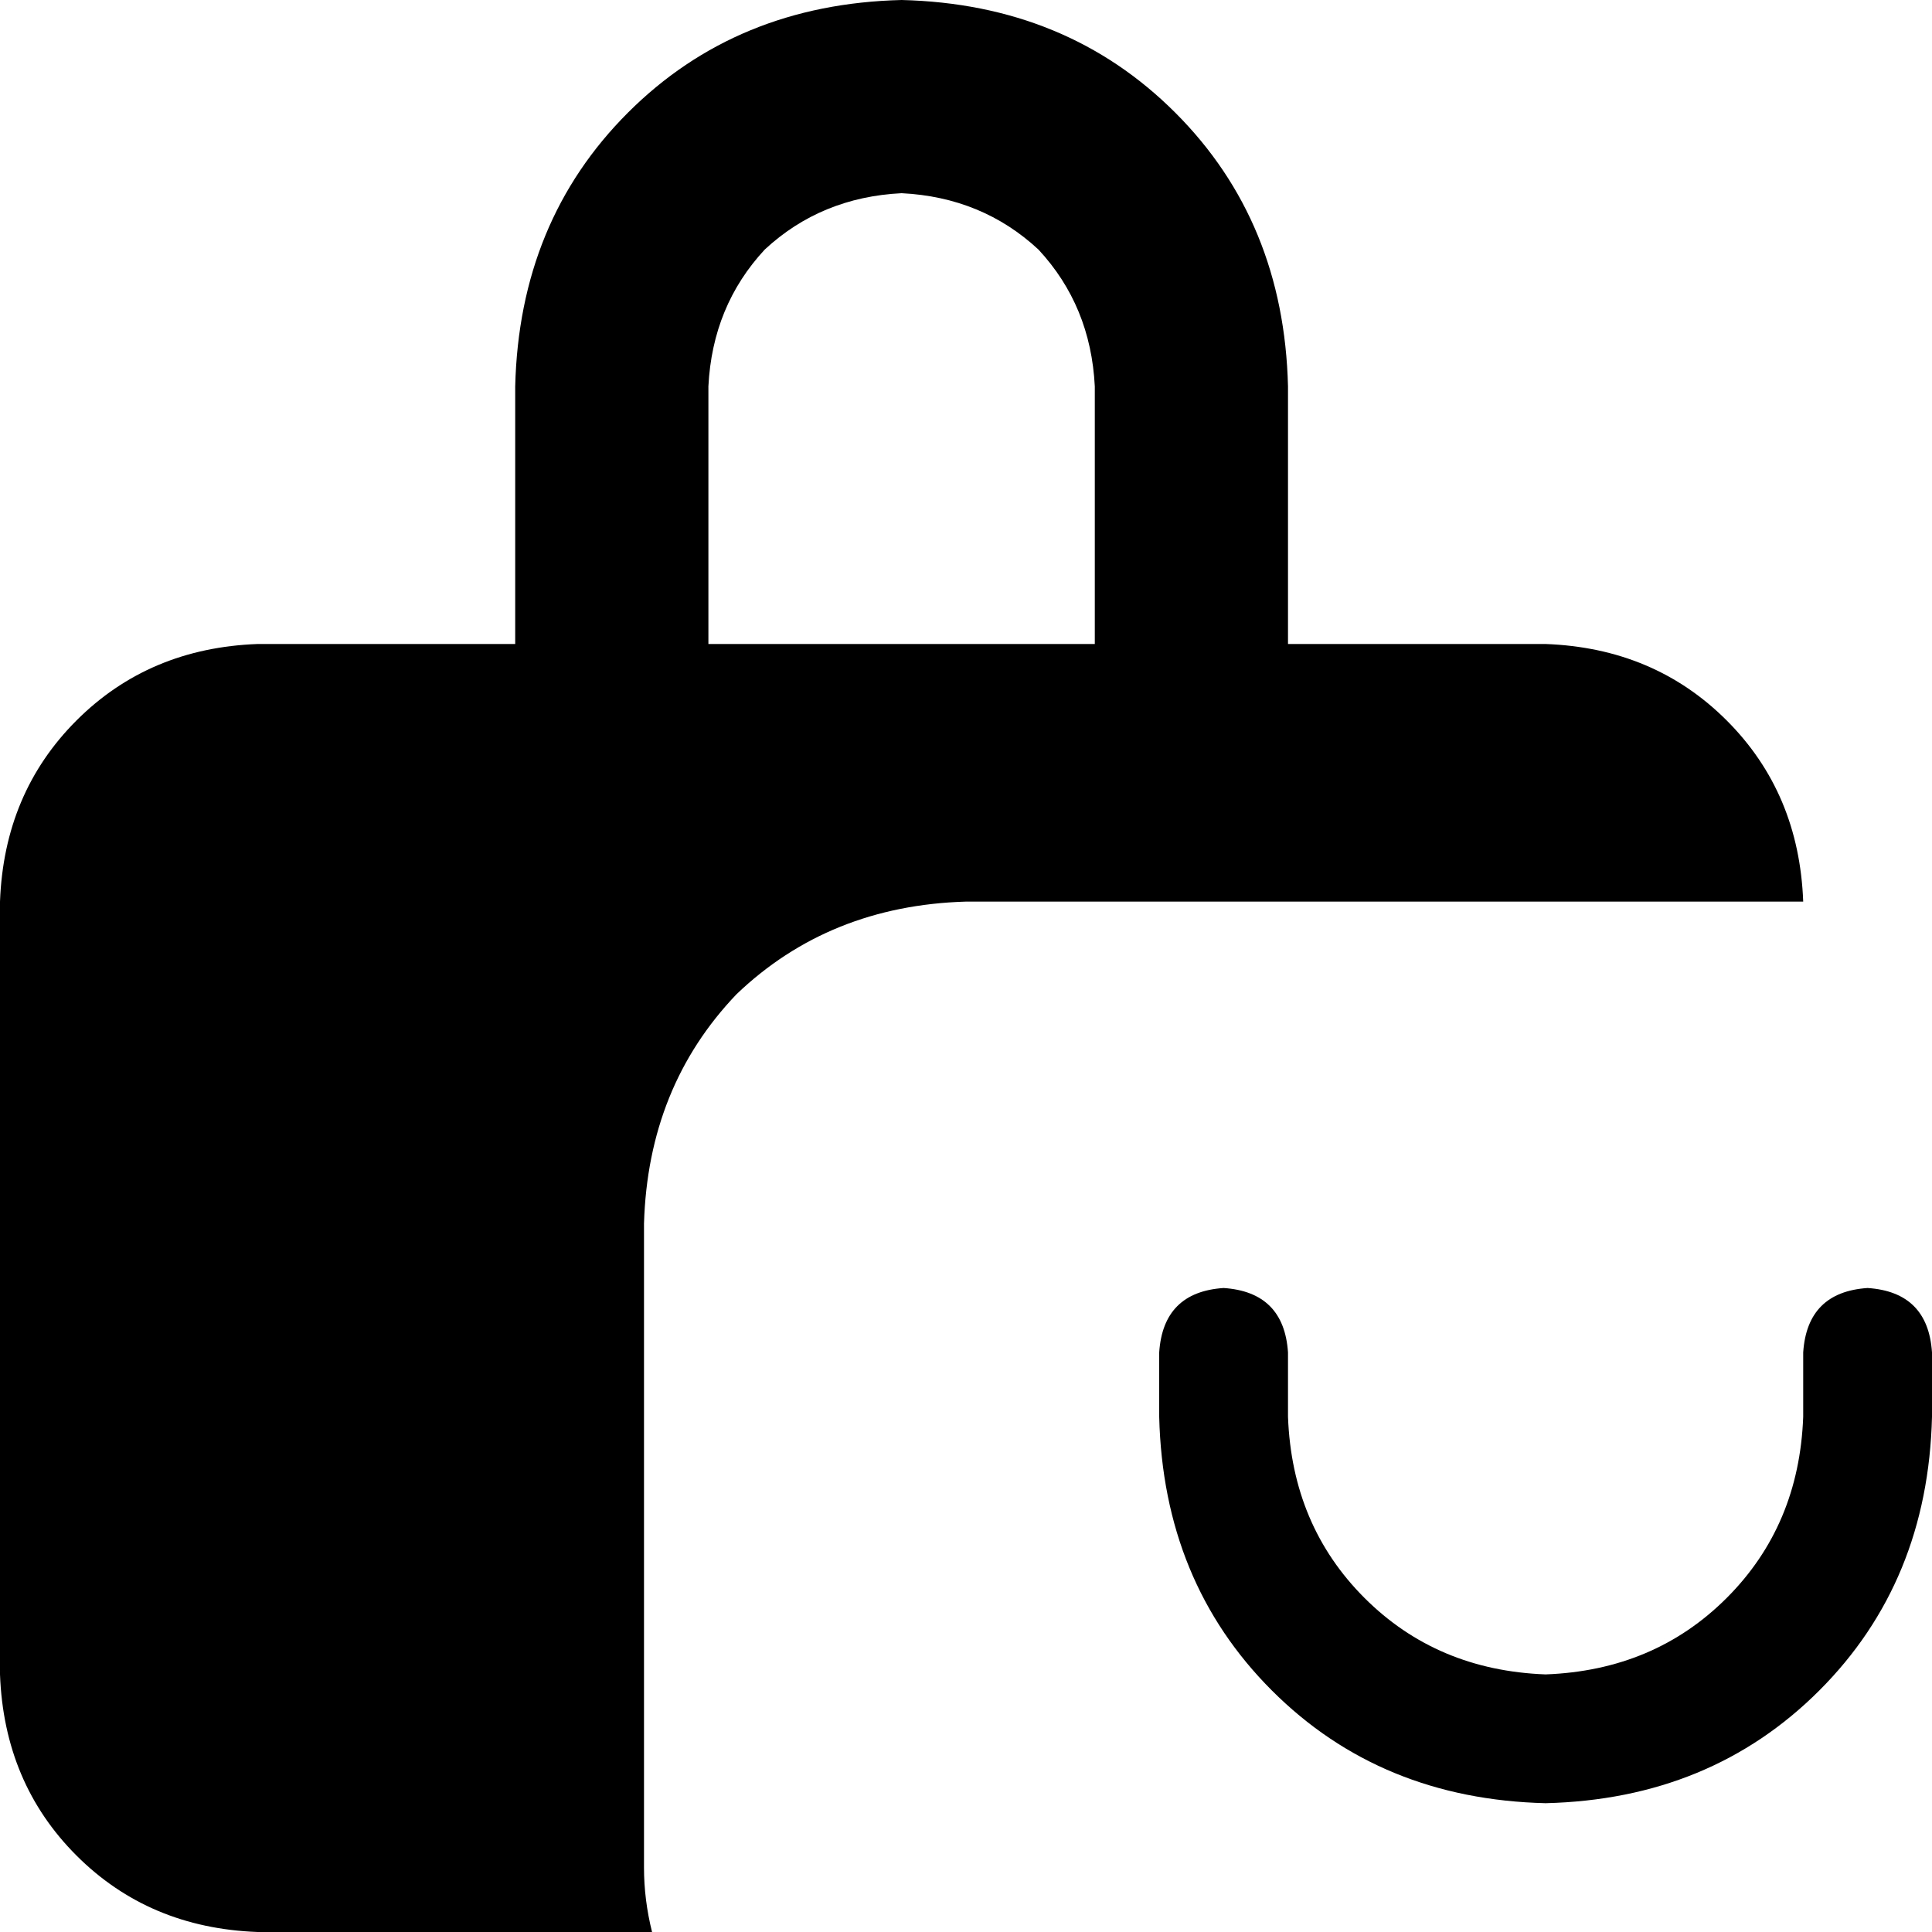 <svg xmlns="http://www.w3.org/2000/svg" viewBox="0 0 480 480">
    <path d="M 224 48 Q 204 49 190 62 L 190 62 Q 177 76 176 96 L 176 160 L 272 160 L 272 96 Q 271 76 258 62 Q 244 49 224 48 L 224 48 Z M 64 160 L 128 160 L 128 96 Q 129 55 156 28 Q 183 1 224 0 Q 265 1 292 28 Q 319 55 320 96 L 320 160 L 384 160 Q 411 161 429 179 Q 447 197 448 224 L 240 224 Q 206 225 183 247 Q 161 270 160 304 L 160 464 Q 160 472 162 480 L 64 480 Q 37 479 19 461 Q 1 443 0 416 L 0 224 Q 1 197 19 179 Q 37 161 64 160 L 64 160 Z M 320 336 L 320 352 Q 321 379 339 397 Q 357 415 384 416 Q 411 415 429 397 Q 447 379 448 352 L 448 336 Q 449 321 464 320 Q 479 321 480 336 L 480 352 Q 479 393 452 420 Q 425 447 384 448 Q 343 447 316 420 Q 289 393 288 352 L 288 336 Q 289 321 304 320 Q 319 321 320 336 L 320 336 Z"/>
</svg>
